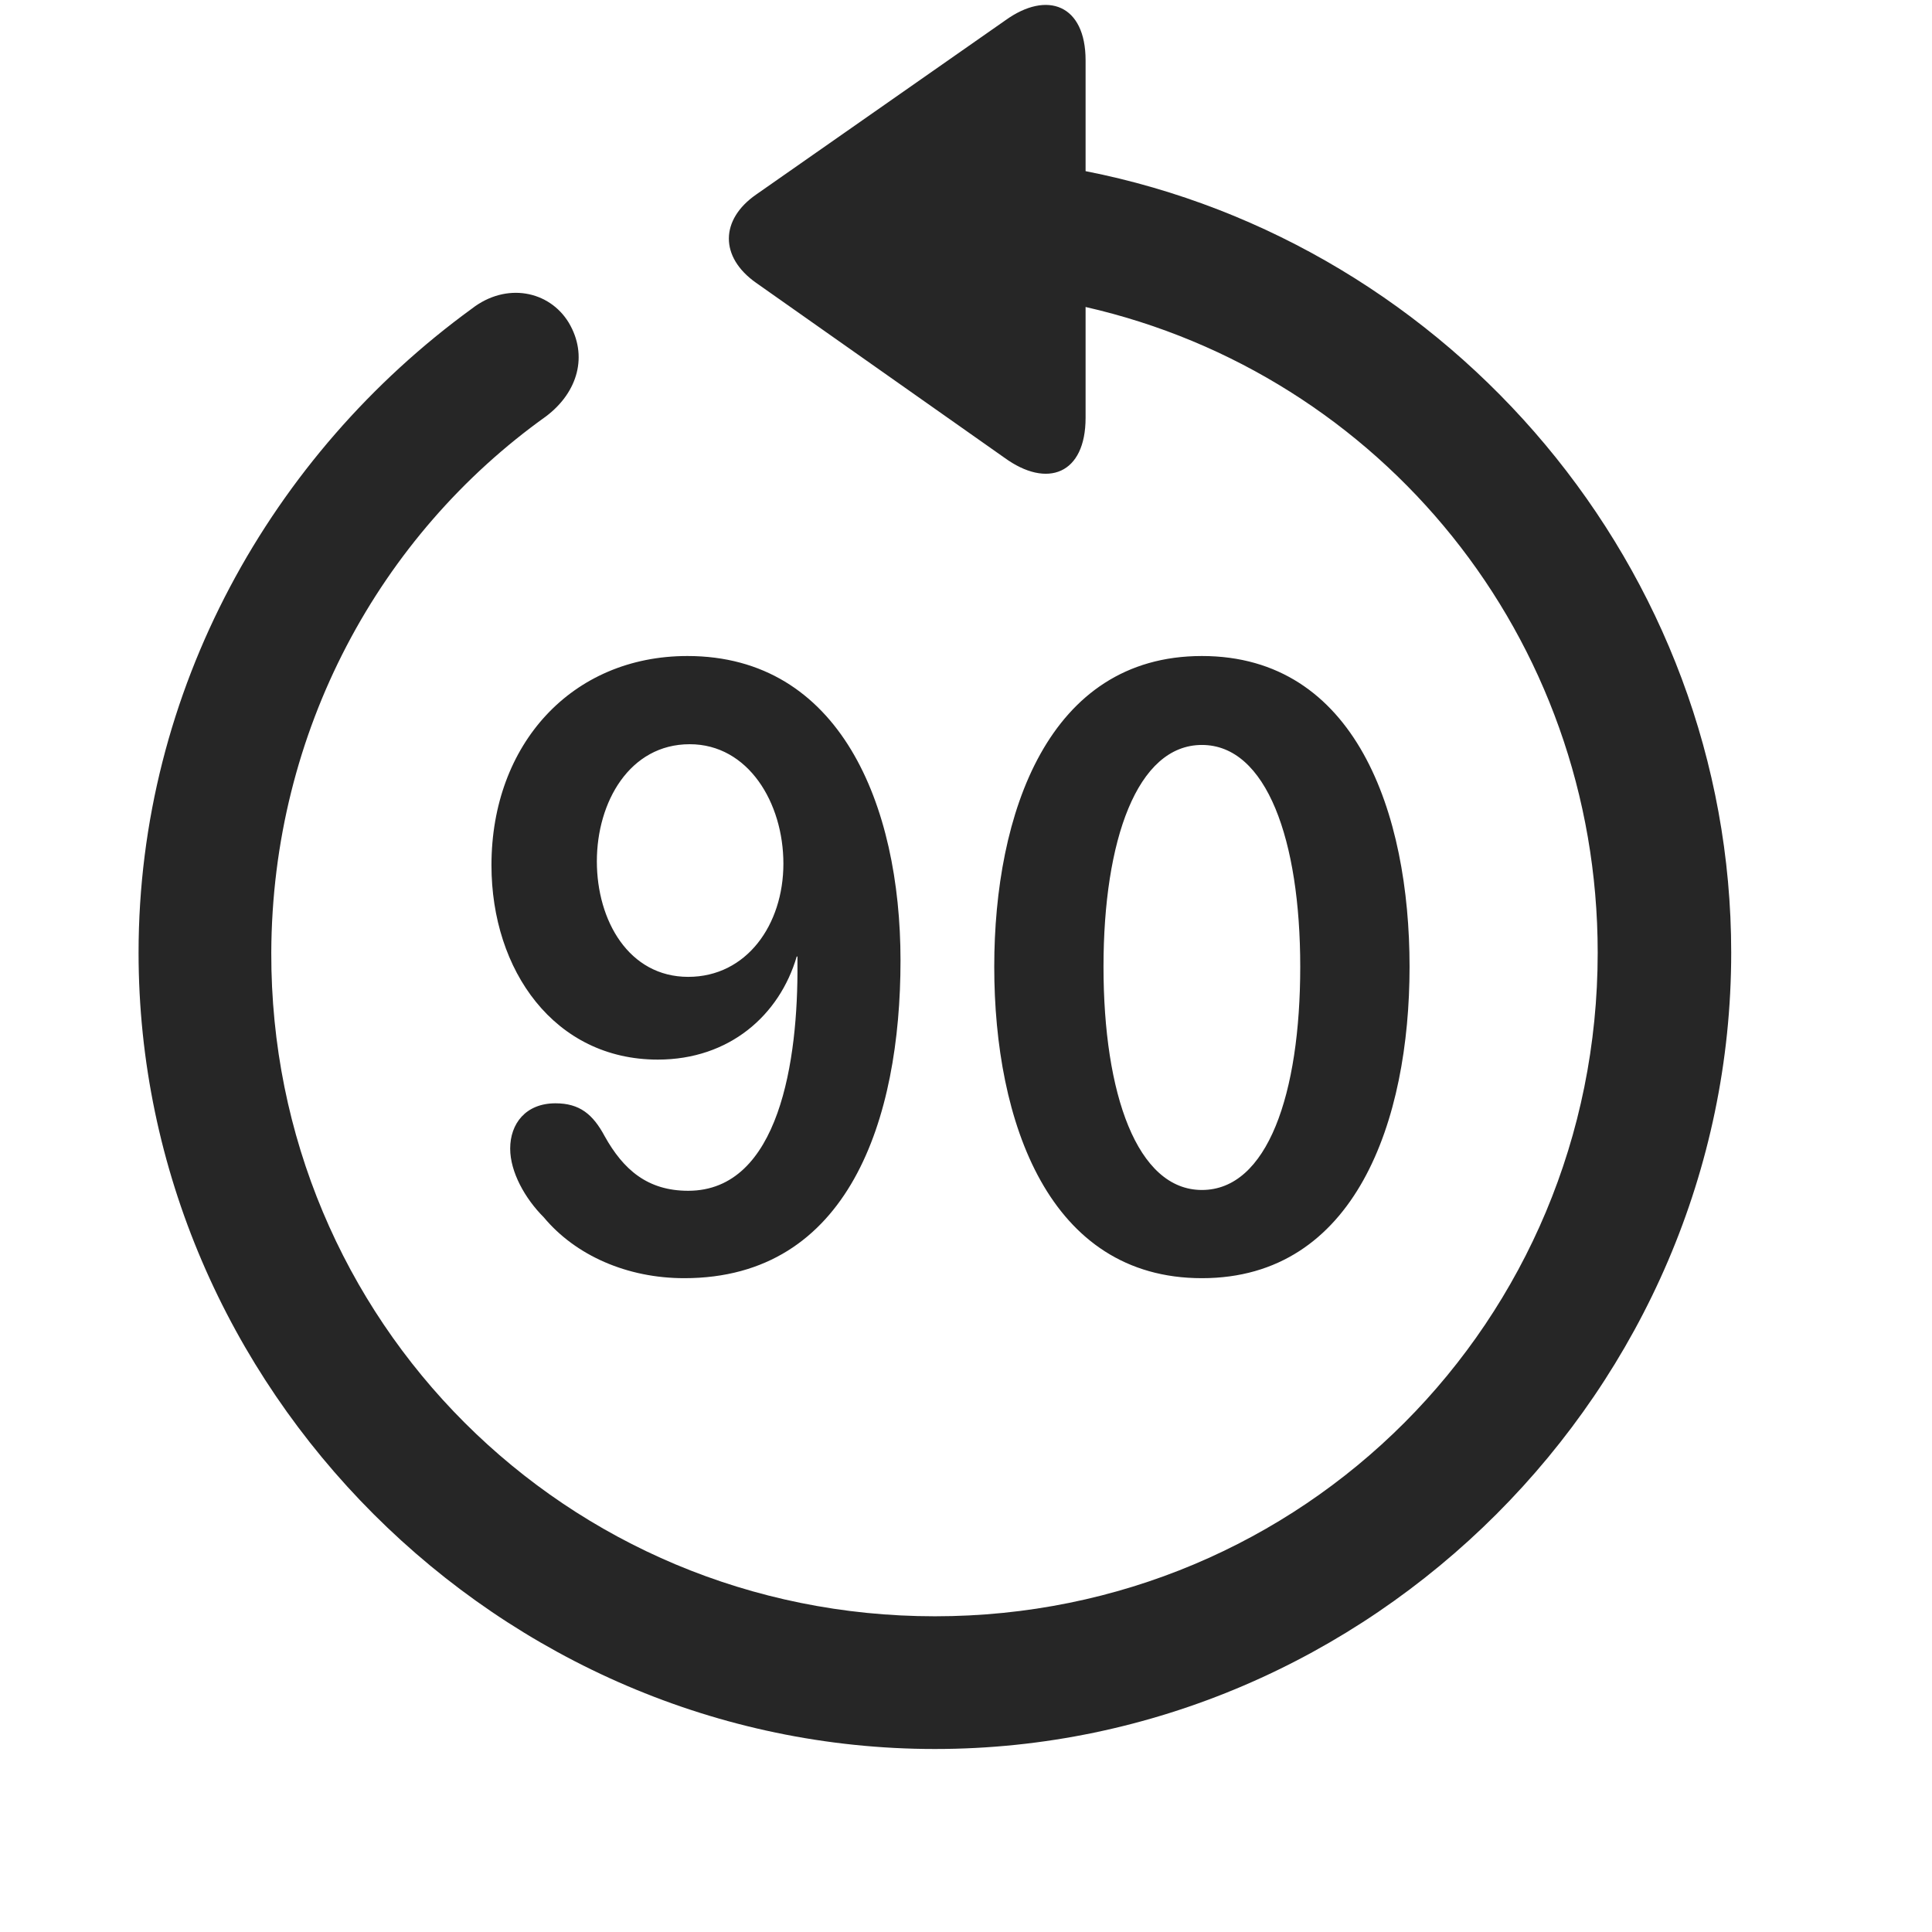 <svg width="29" height="29" viewBox="0 0 29 29" fill="currentColor" xmlns="http://www.w3.org/2000/svg">
<g clip-path="url(#clip0_2207_33953)">
<path d="M2.08 14.3C2.08 20.839 7.506 26.253 14.033 26.253C20.572 26.253 25.986 20.839 25.986 14.3C25.986 8.534 21.779 3.647 16.295 2.569V0.905C16.295 0.073 15.72 -0.15 15.088 0.307L11.349 2.921C10.81 3.296 10.799 3.858 11.349 4.245L15.076 6.87C15.72 7.339 16.295 7.116 16.295 6.272V4.608C20.724 5.616 23.982 9.554 23.982 14.3C23.982 19.831 19.564 24.261 14.033 24.261C8.502 24.261 4.06 19.831 4.072 14.3C4.084 10.972 5.701 8.03 8.197 6.249C8.677 5.886 8.83 5.335 8.537 4.843C8.244 4.362 7.599 4.233 7.084 4.632C4.072 6.823 2.08 10.362 2.08 14.3Z" fill="currentColor" fill-opacity="0.85"/>
<path d="M10.271 19.186C12.744 19.186 13.517 16.796 13.517 14.417C13.517 12.073 12.603 9.847 10.318 9.847C8.584 9.847 7.377 11.171 7.377 12.987C7.377 14.569 8.326 15.905 9.873 15.905C10.951 15.905 11.701 15.237 11.959 14.358H11.97C11.97 14.382 11.97 14.429 11.97 14.464C11.982 15.905 11.701 17.874 10.33 17.874C9.72 17.874 9.357 17.558 9.076 17.054C8.9 16.726 8.701 16.561 8.338 16.561C7.892 16.561 7.658 16.866 7.658 17.241C7.658 17.593 7.881 17.991 8.162 18.272C8.642 18.847 9.416 19.186 10.271 19.186ZM10.33 14.663C9.439 14.663 8.959 13.819 8.959 12.929C8.959 12.038 9.451 11.171 10.353 11.171C11.232 11.171 11.759 12.05 11.759 12.964C11.759 13.878 11.209 14.663 10.33 14.663ZM18.041 19.186C20.349 19.186 21.158 16.819 21.158 14.511C21.158 12.202 20.349 9.847 18.041 9.847C15.732 9.847 14.924 12.214 14.924 14.511C14.924 16.843 15.744 19.186 18.041 19.186ZM18.041 17.862C17.068 17.862 16.564 16.421 16.564 14.511C16.564 12.612 17.068 11.182 18.041 11.182C19.013 11.182 19.517 12.612 19.517 14.511C19.517 16.421 19.025 17.862 18.041 17.862Z" fill="currentColor" fill-opacity="0.85"/>
</g>
<defs>
<clipPath id="clip0_2207_33953">
<rect width="23.906" height="28.463" fill="currentColor" transform="translate(2.08 0.074)"/>
</clipPath>
</defs>
</svg>
